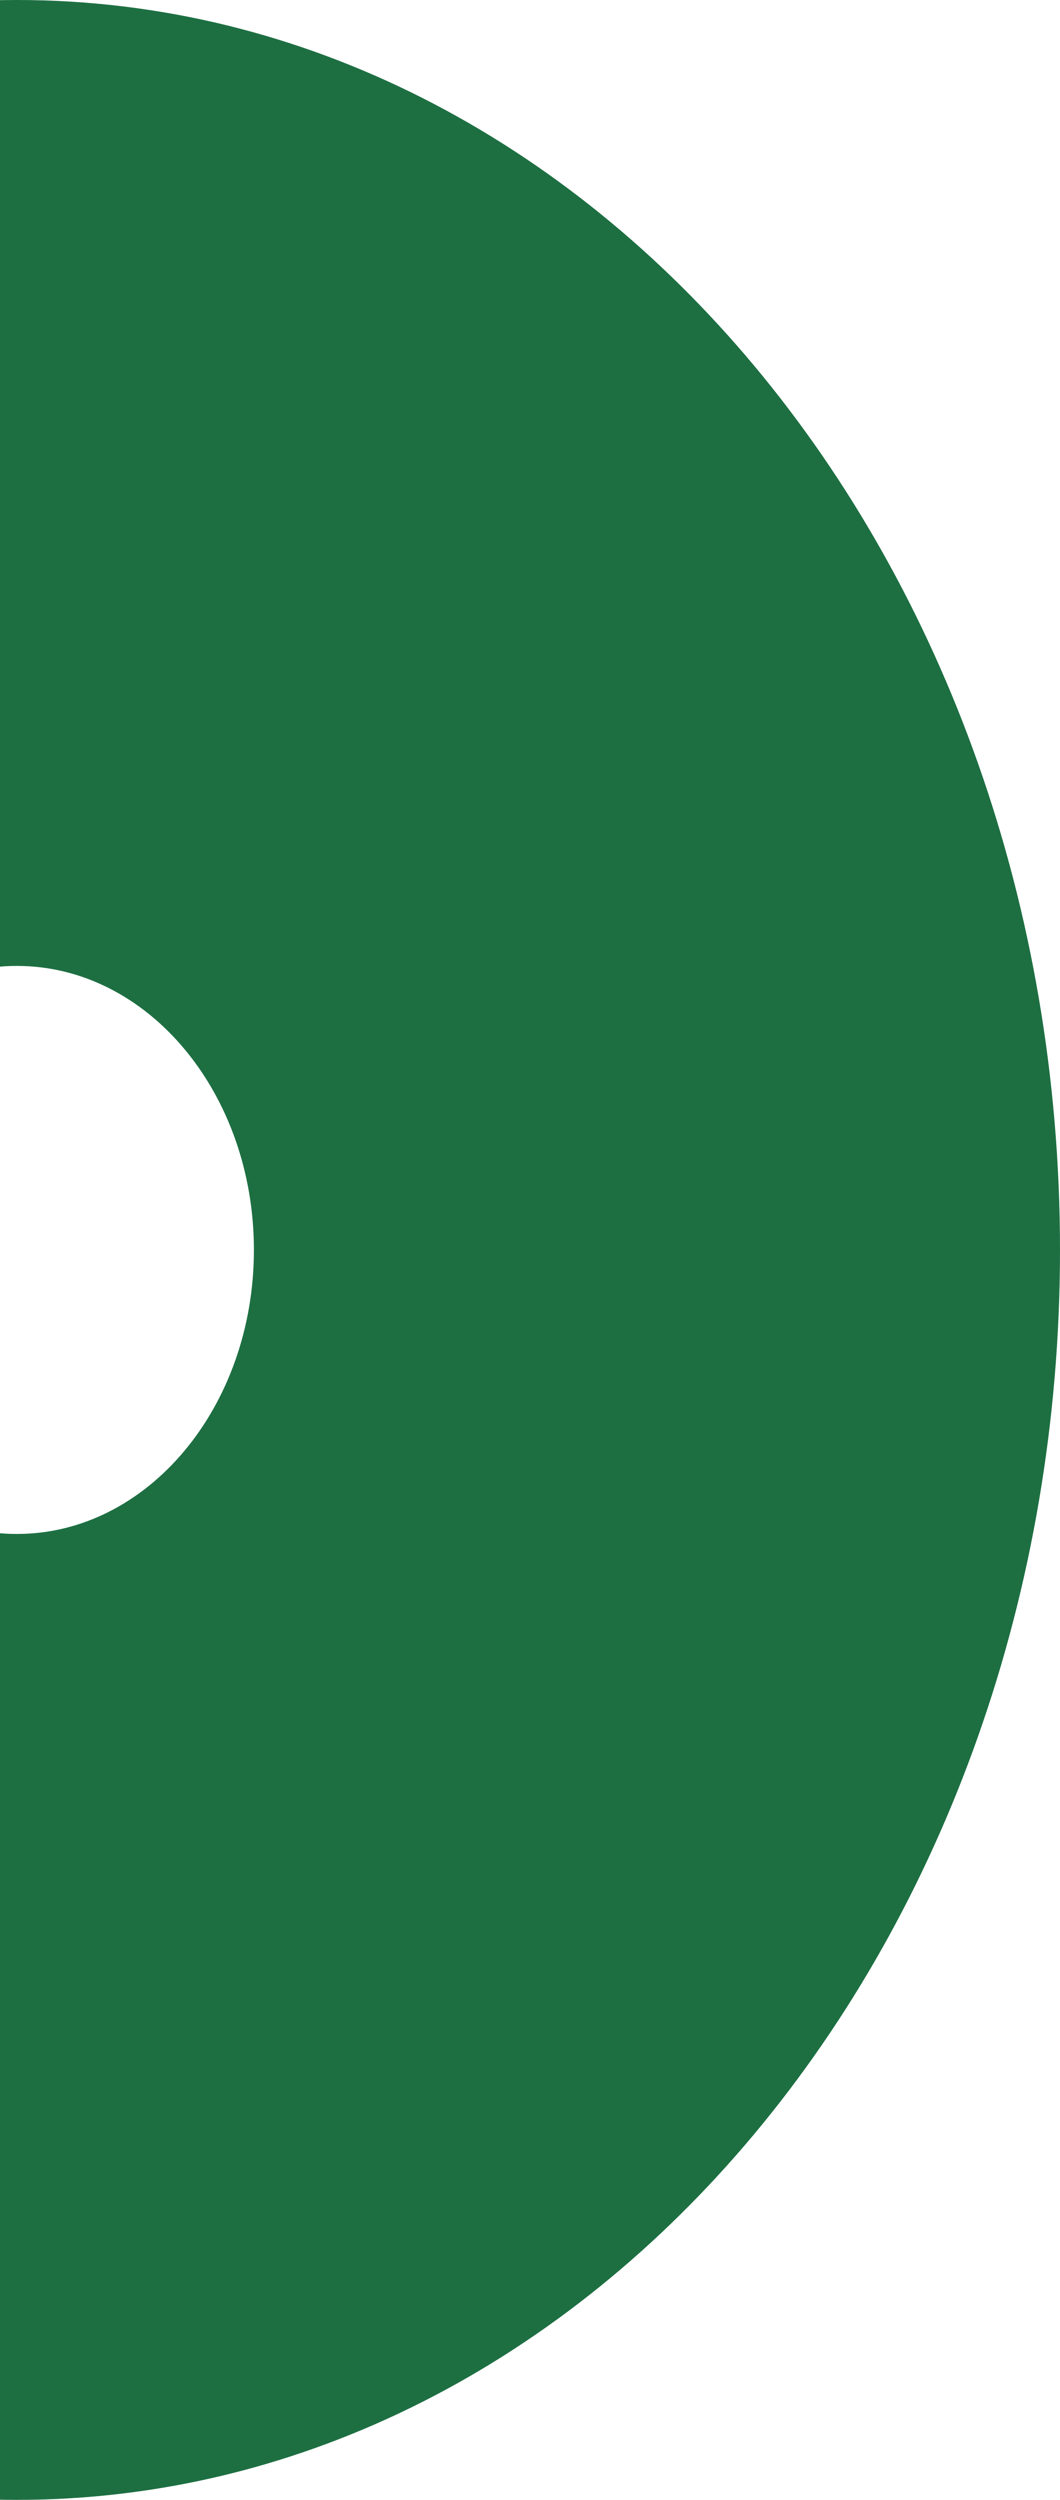 <svg width="157" height="370" viewBox="0 0 157 370" fill="none" xmlns="http://www.w3.org/2000/svg">
<path d="M157 185C157 287.173 87.828 370 2.5 370C-82.828 370 -152 287.173 -152 185C-152 82.827 -82.828 0 2.5 0C87.828 0 157 82.827 157 185ZM-32.606 185C-32.606 208.216 -16.889 227.037 2.5 227.037C21.889 227.037 37.606 208.216 37.606 185C37.606 161.784 21.889 142.963 2.5 142.963C-16.889 142.963 -32.606 161.784 -32.606 185Z" fill="#1D6F42"/>
</svg>
